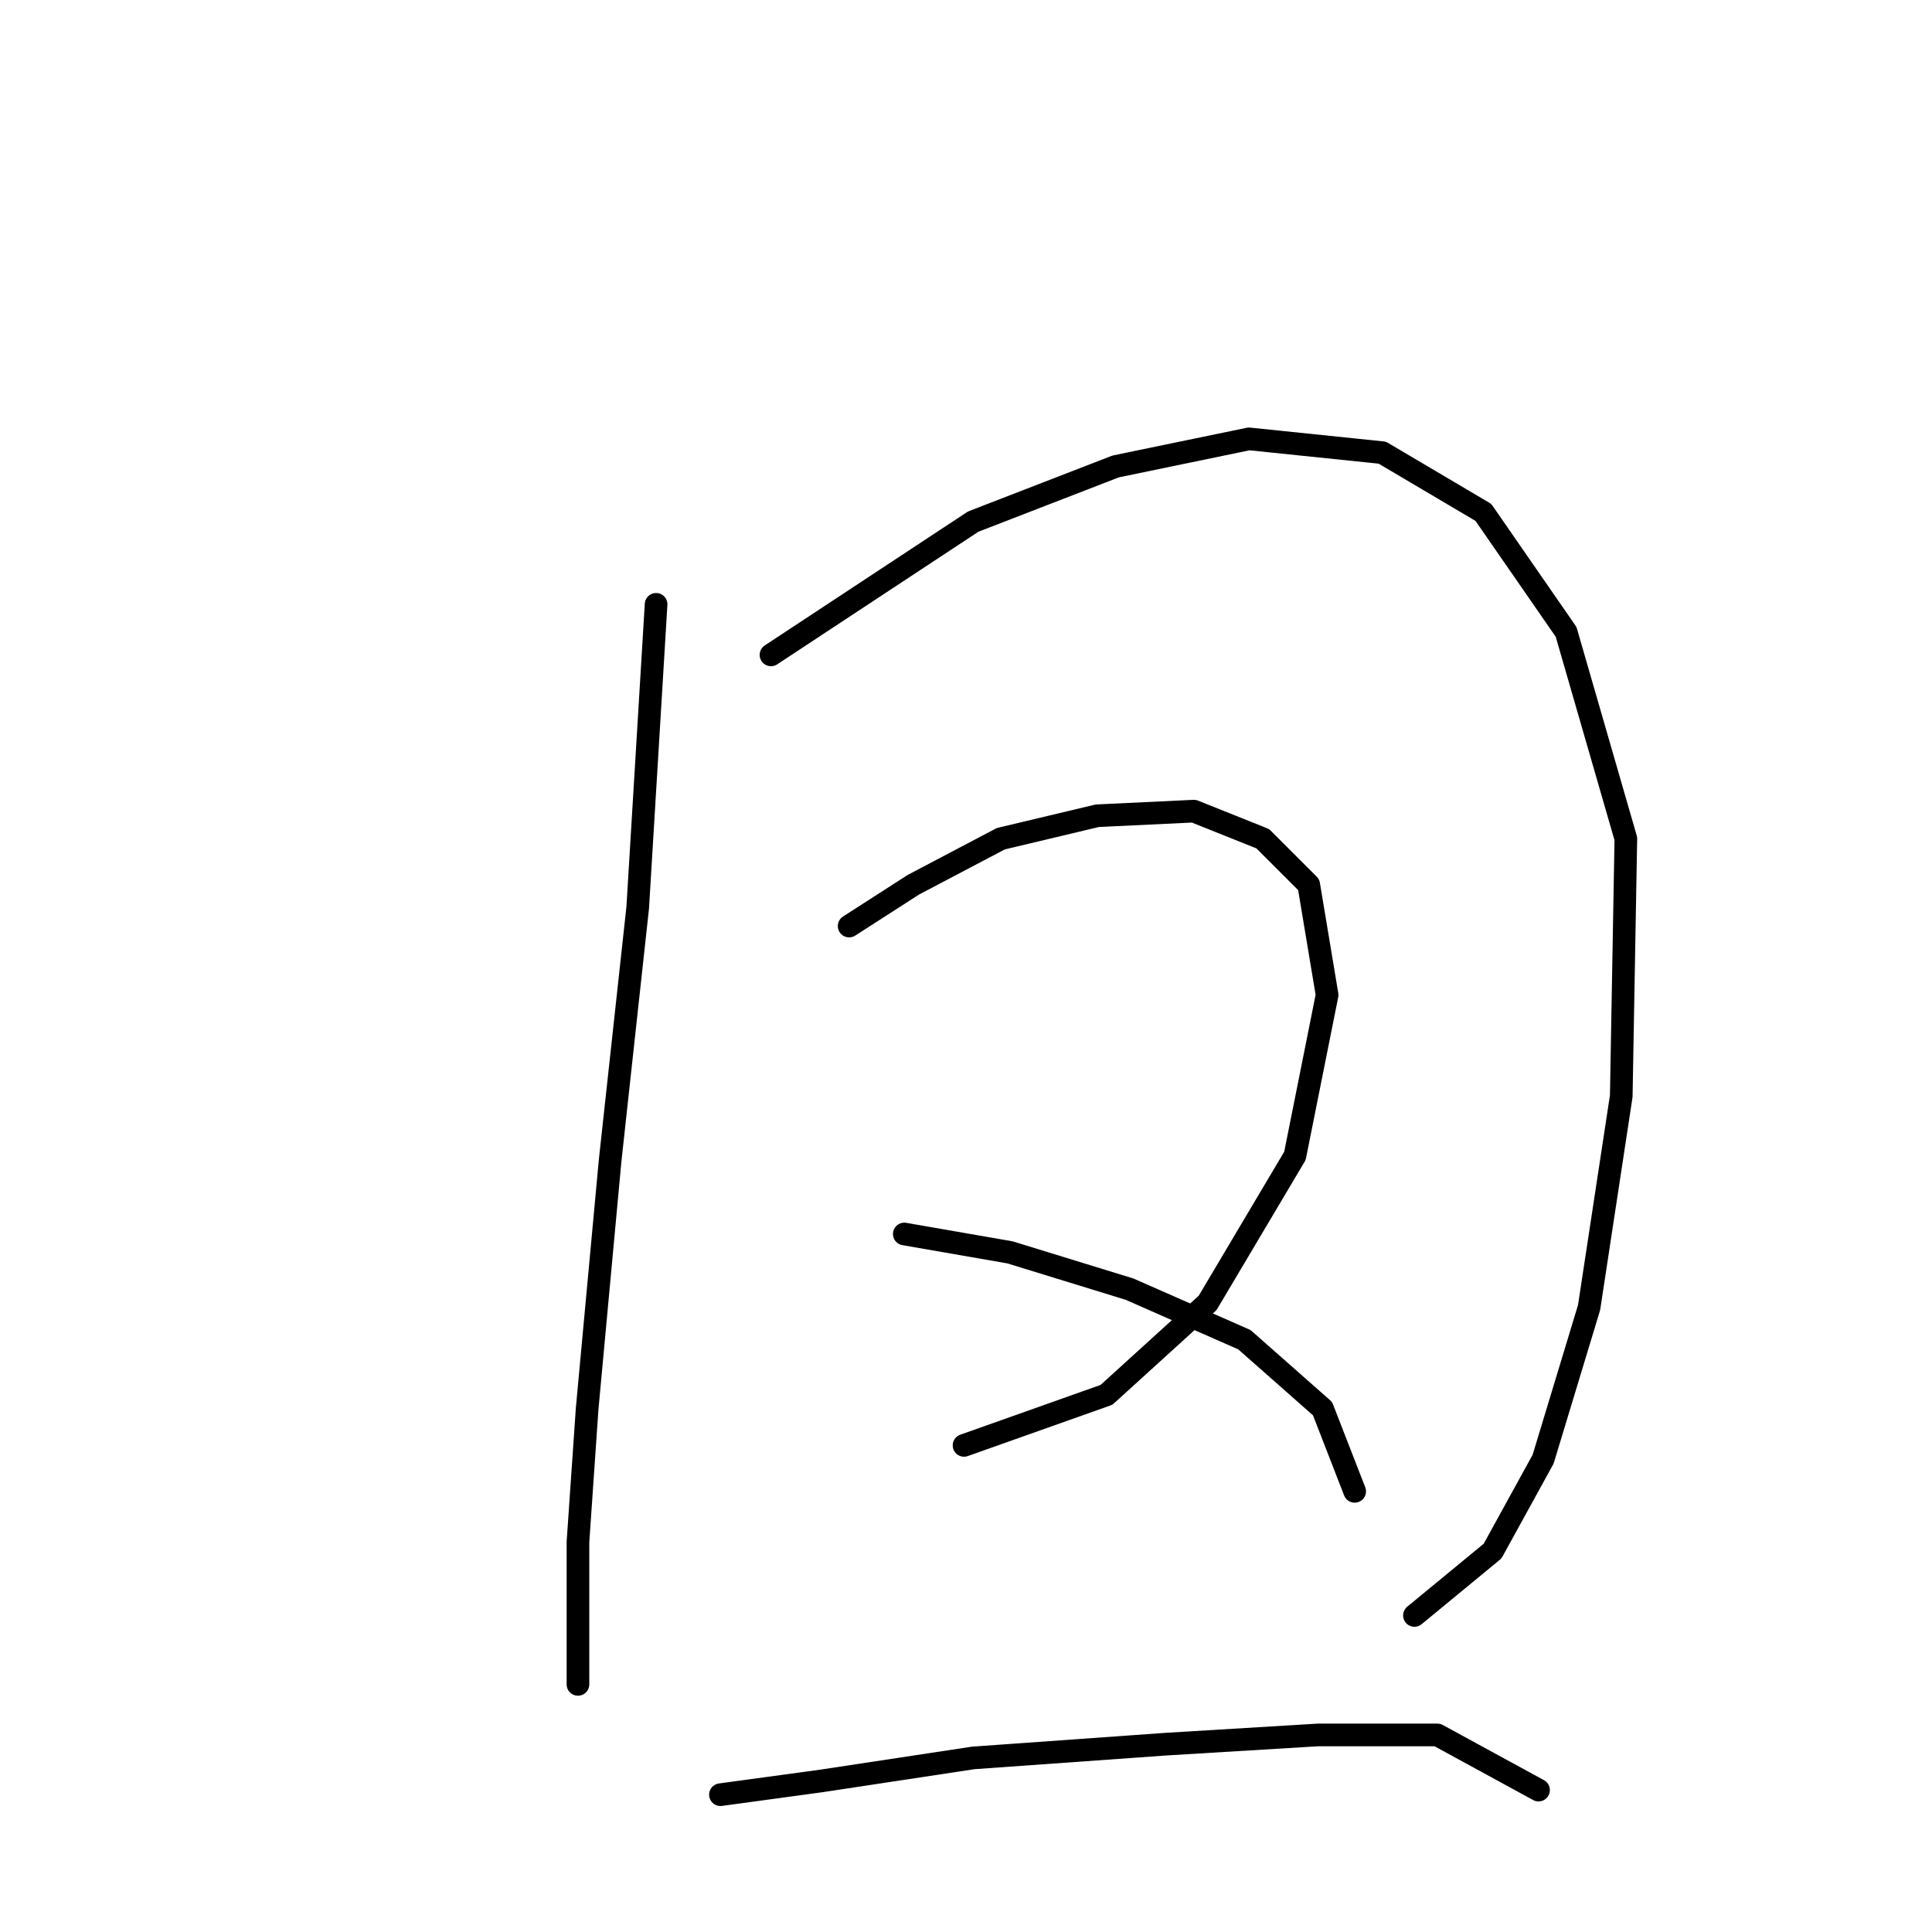 <?xml version="1.0" standalone="no"?>
    <svg width="256" height="256" xmlns="http://www.w3.org/2000/svg" version="1.1">
    <polyline stroke="black" stroke-width="3" stroke-linecap="round" fill="transparent" stroke-linejoin="round" points="86.936 80.076 84.5 120.27 80.846 153.765 77.801 186.65 76.583 204.311 76.583 217.709 76.583 223.19 76.583 222.581 76.583 222.581 " />
        <polyline stroke="black" stroke-width="3" stroke-linecap="round" fill="transparent" stroke-linejoin="round" points="102.161 86.775 128.957 69.114 147.836 61.806 165.496 58.152 183.157 59.979 196.555 67.896 207.517 83.73 215.434 111.135 214.825 145.239 210.562 173.253 204.472 193.349 197.773 205.529 187.42 214.055 187.42 214.055 " />
        <polyline stroke="black" stroke-width="3" stroke-linecap="round" fill="transparent" stroke-linejoin="round" points="112.514 122.706 121.04 117.225 132.611 111.135 145.4 108.09 158.189 107.481 167.323 111.135 173.413 117.225 175.849 131.841 171.586 153.156 160.016 172.644 146.618 184.823 127.739 191.522 127.739 191.522 " />
        <polyline stroke="black" stroke-width="3" stroke-linecap="round" fill="transparent" stroke-linejoin="round" points="119.822 163.509 133.829 165.945 149.663 170.817 164.888 177.516 175.24 186.65 179.503 197.612 179.503 197.612 " />
        <polyline stroke="black" stroke-width="3" stroke-linecap="round" fill="transparent" stroke-linejoin="round" points="95.462 237.806 108.86 235.979 128.957 232.934 154.535 231.107 174.631 229.889 190.465 229.889 203.863 237.197 203.863 237.197 " />
        </svg>